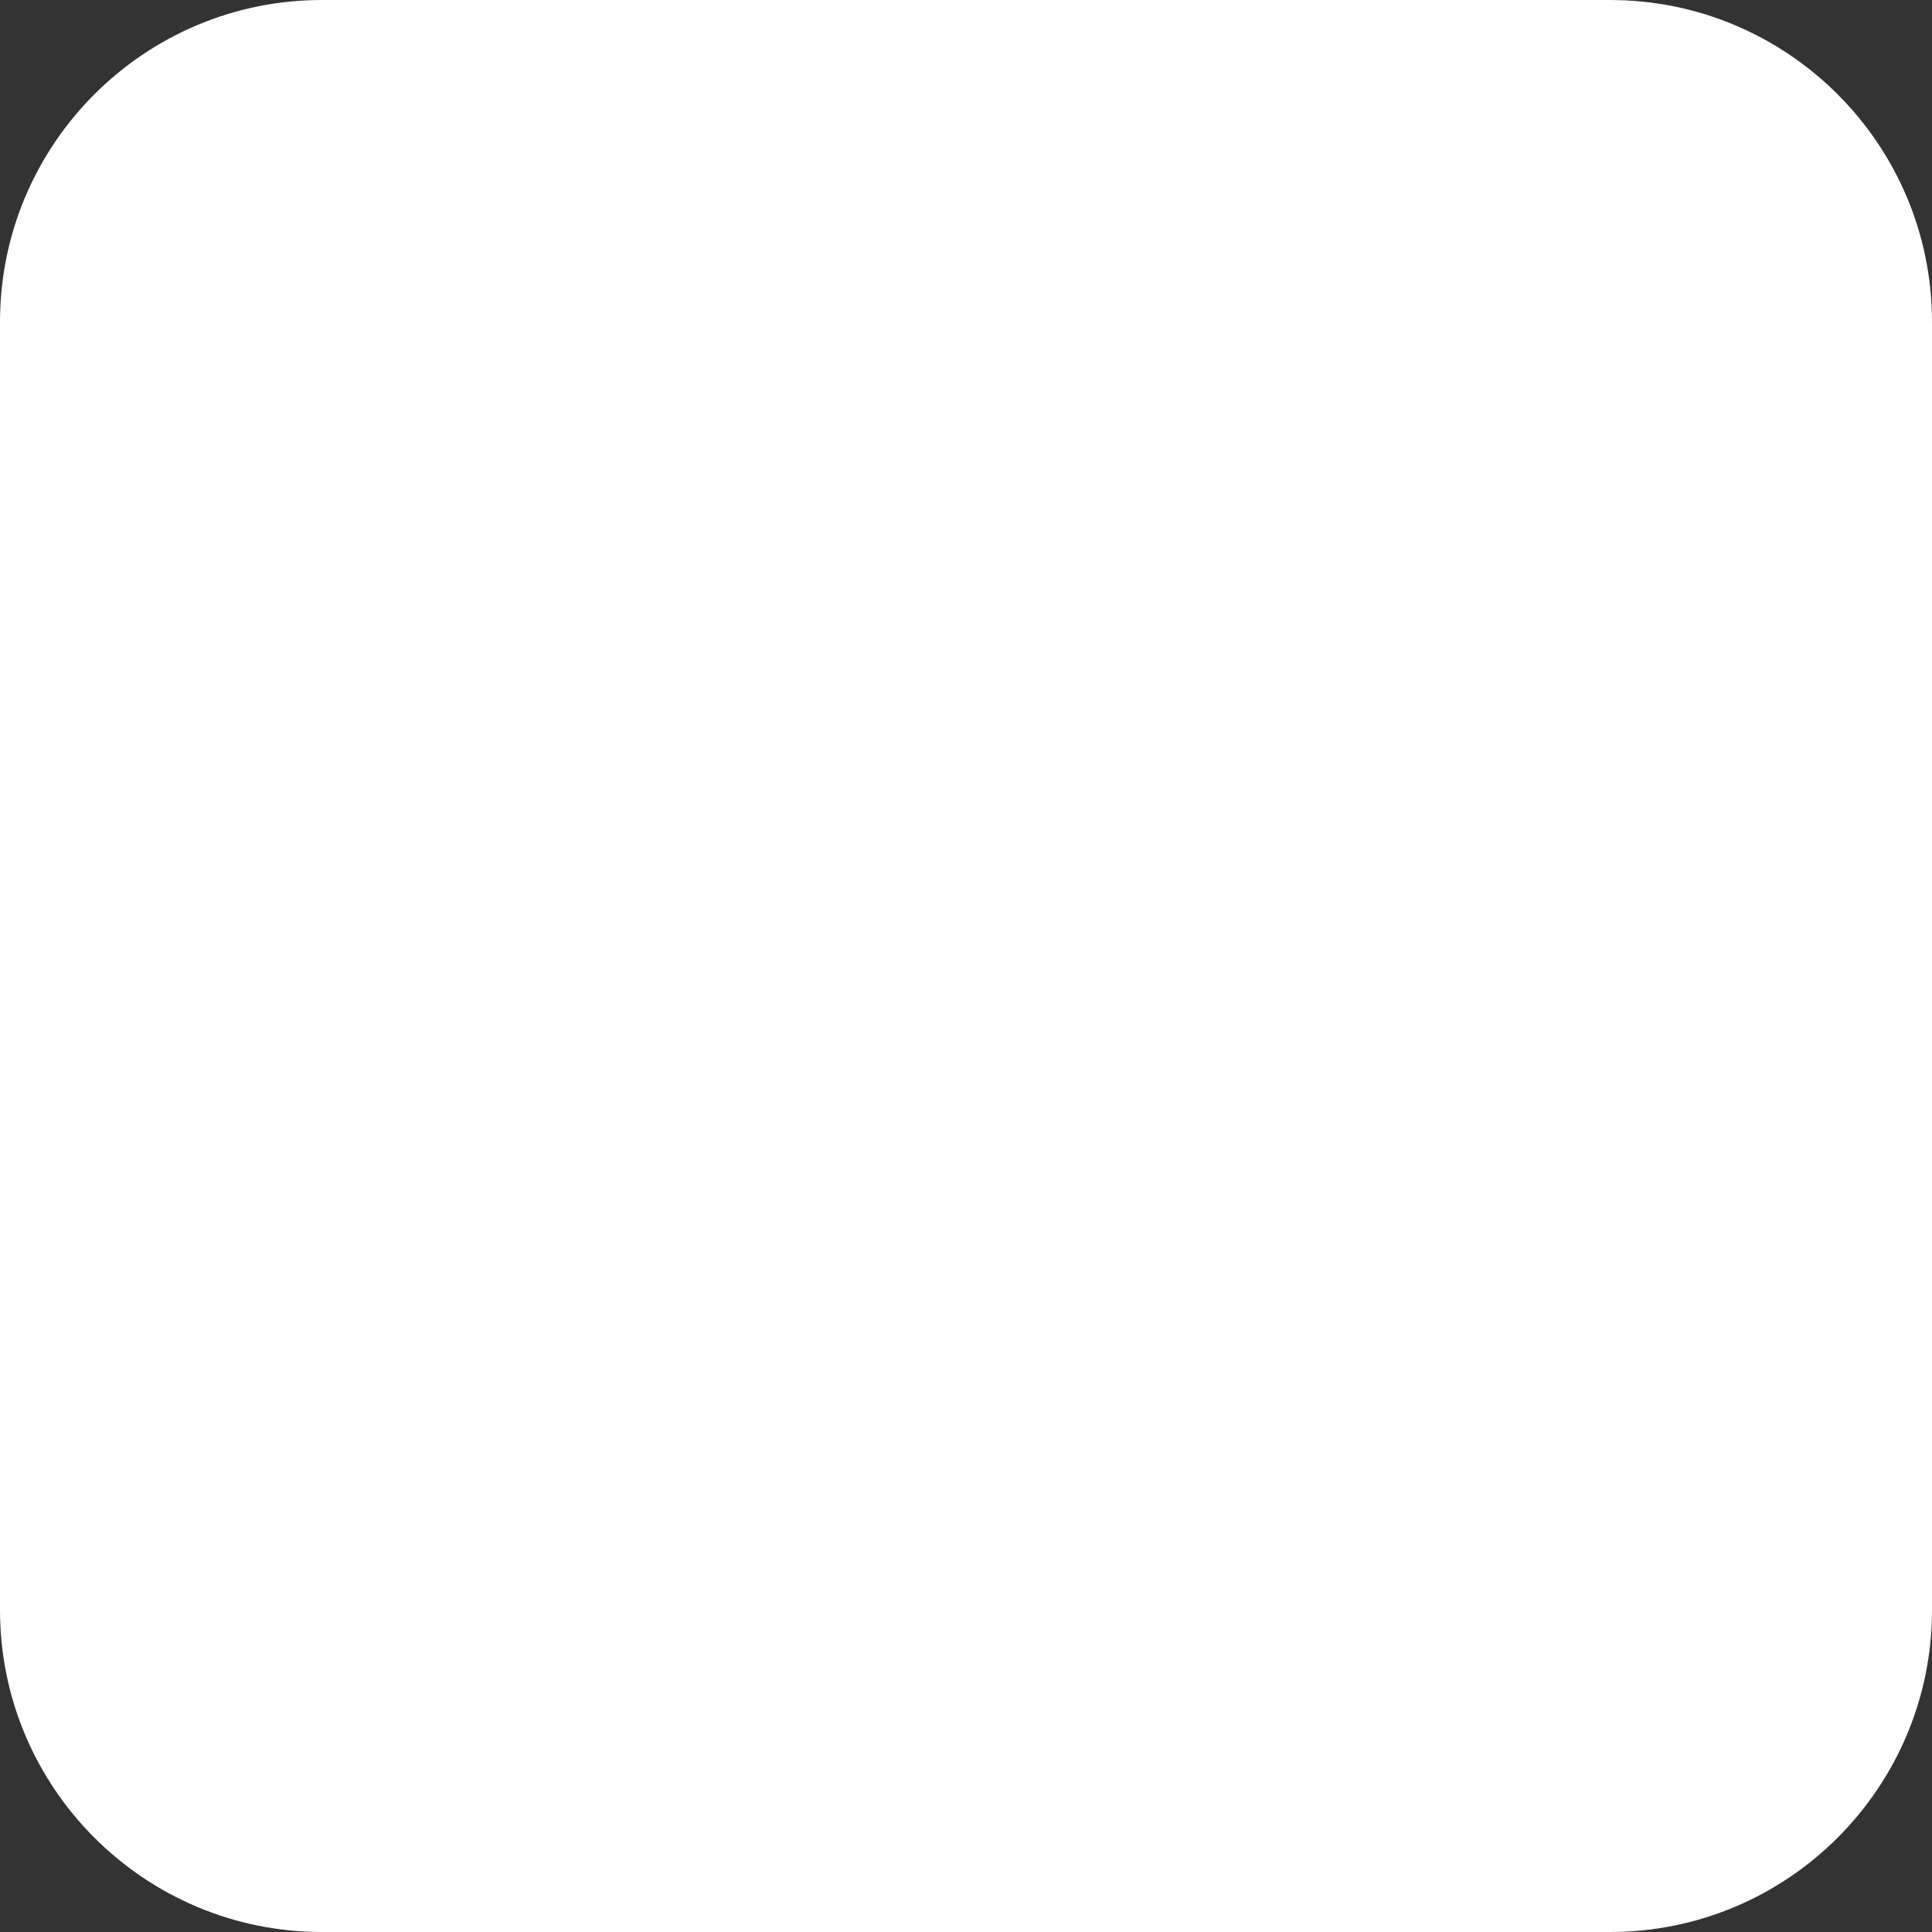 <svg viewBox="0 0 18 18" xmlns="http://www.w3.org/2000/svg" fill-rule="evenodd" clip-rule="evenodd" stroke-linejoin="round" stroke-miterlimit="1.414"><rect x="0" y="0" width="18" height="18" fill="#333333" stroke="none"/><path d="M18 3c0-1.656-1.344-3-3-3H3C1.344 0 0 1.344 0 3v12c0 1.656 1.344 3 3 3h12c1.656 0 3-1.344 3-3V3z" fill="#fff"/></svg>
